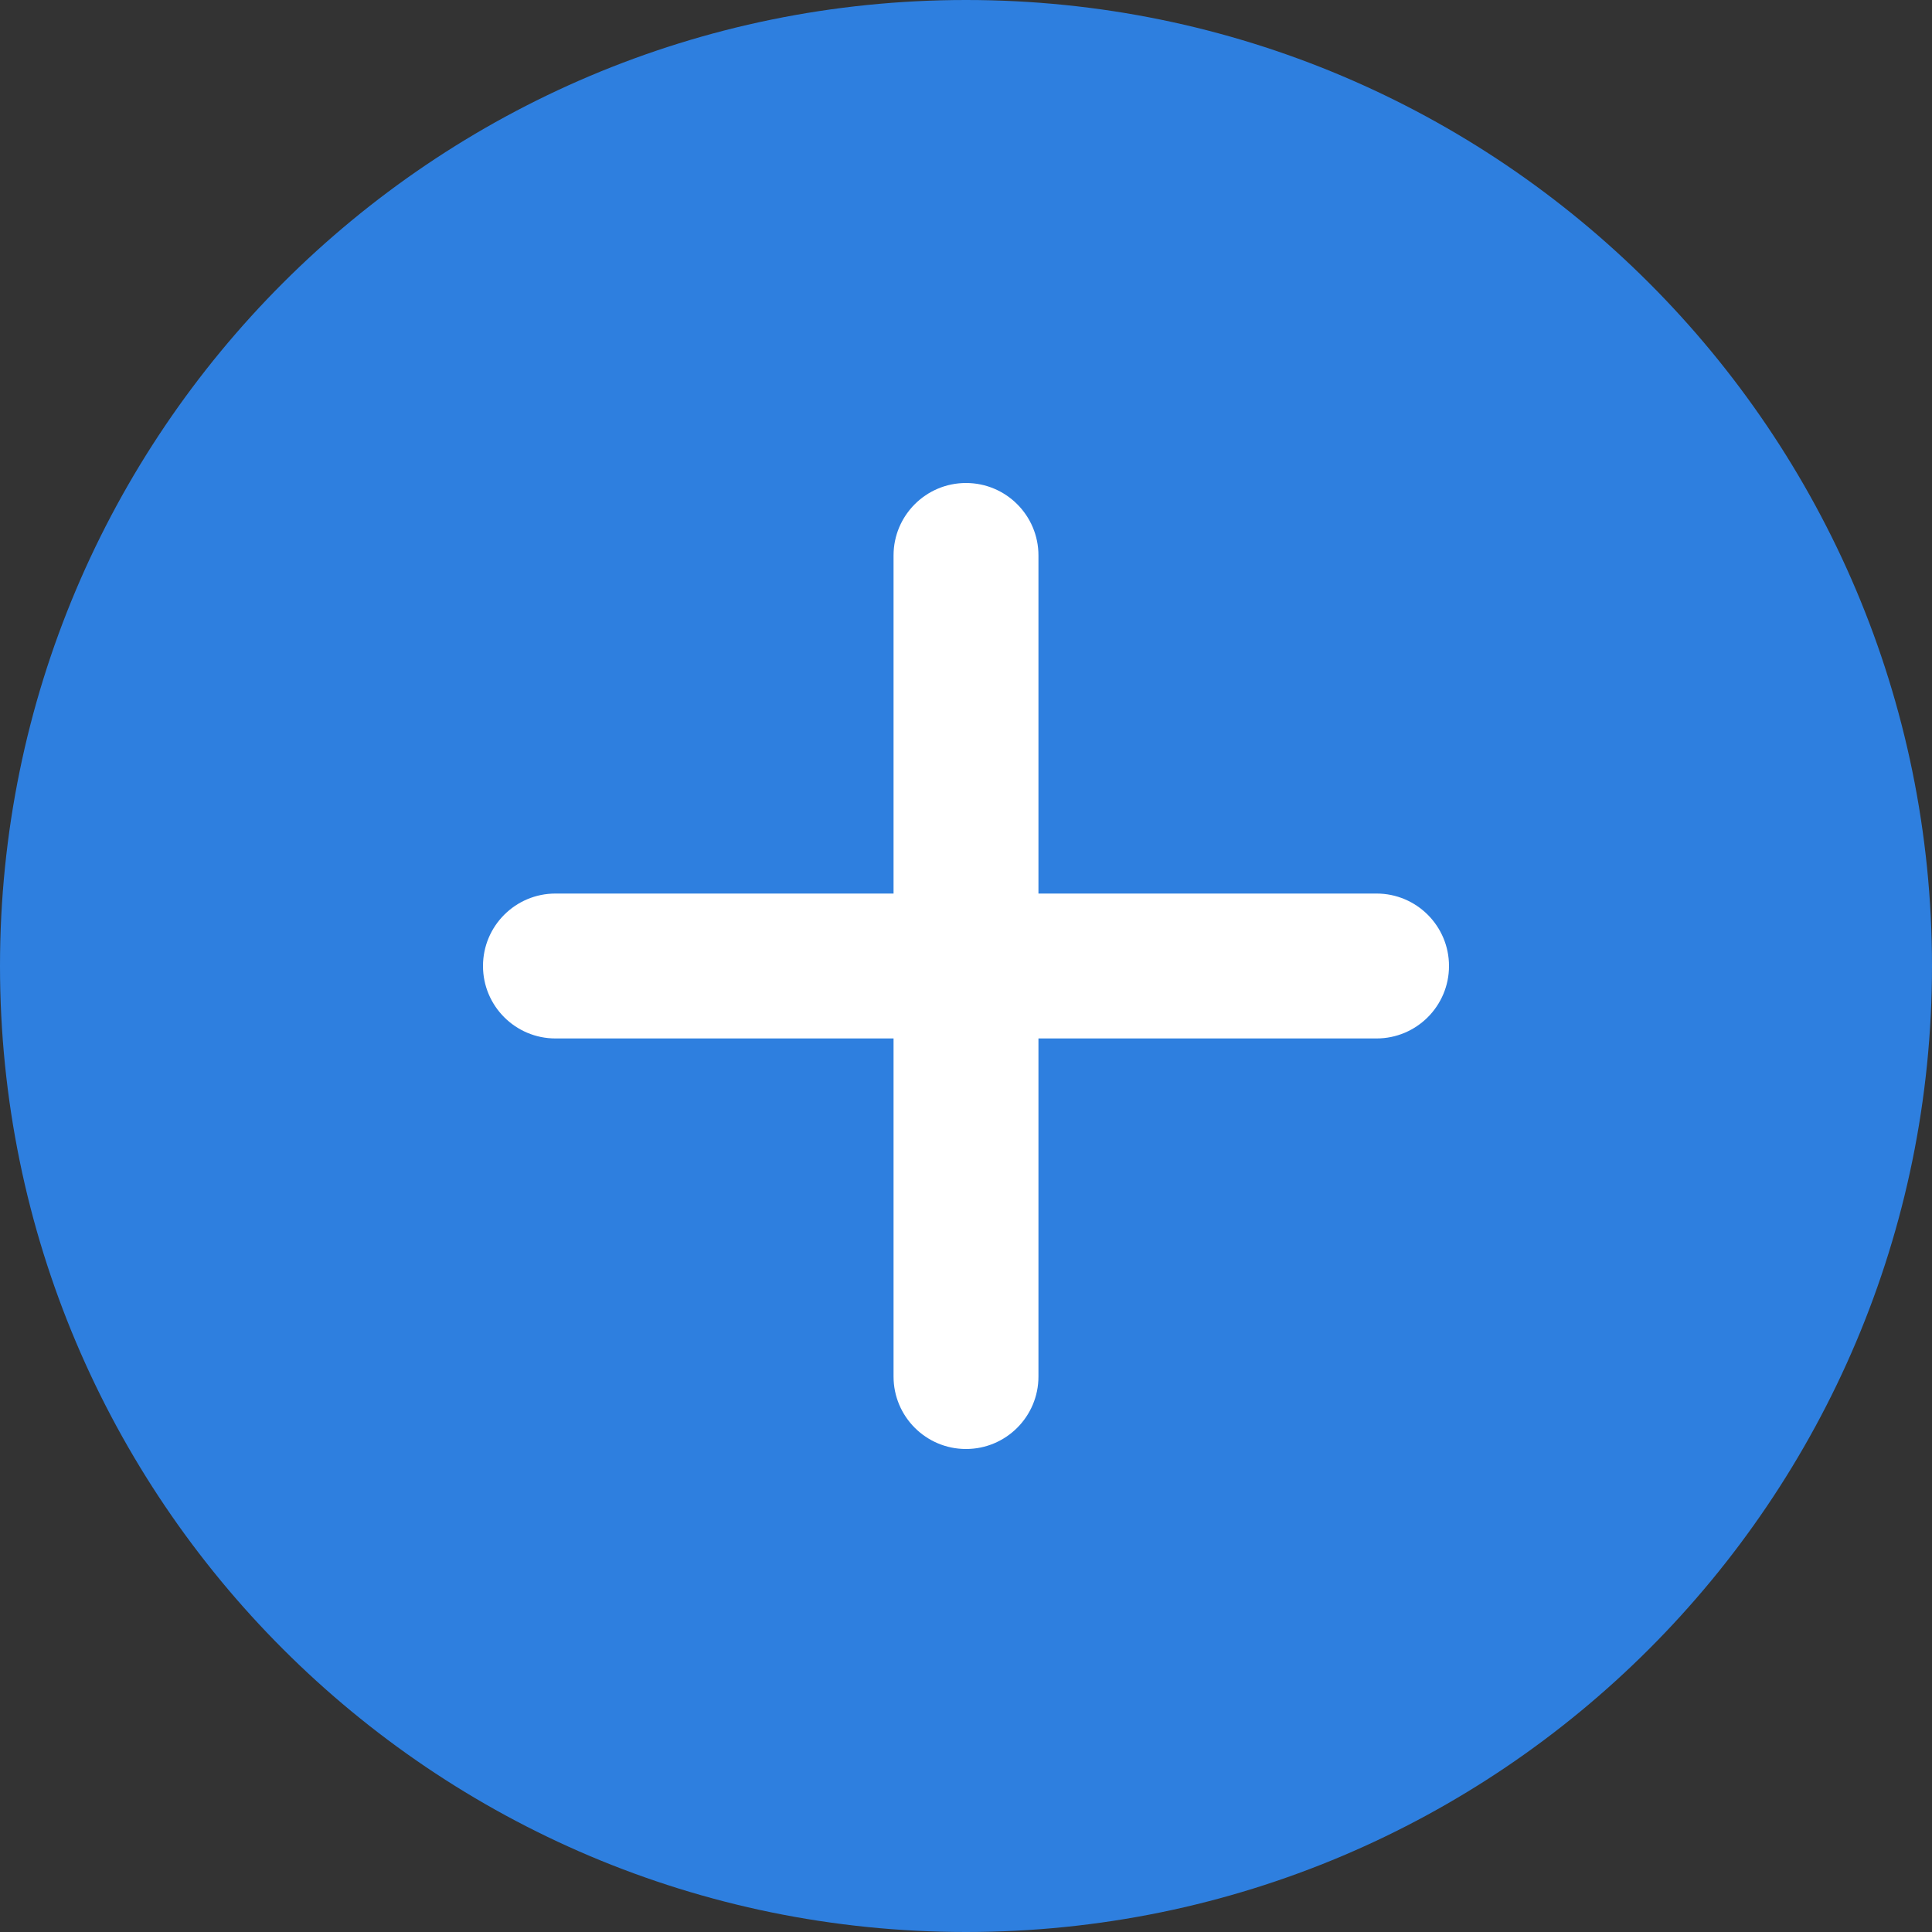 <svg width="24" height="24" viewBox="0 0 24 24" fill="none" xmlns="http://www.w3.org/2000/svg">
<rect x="0" y="0" width="24" height="24" fill="#333333" stroke="none"/>
<path d="M24 12C24 18.627 18.627 24 12 24C5.373 24 0 18.627 0 12C0 5.373 5.373 0 12 0C18.627 0 24 5.373 24 12Z" fill="#2E7FDF"/>
<path d="M17.1 12.9C17.597 12.9 18 12.497 18 12C18 11.503 17.597 11.1 17.1 11.1L12.9 11.1V6.9C12.9 6.403 12.497 6 12 6C11.503 6 11.1 6.403 11.1 6.9L11.1 11.1L6.9 11.1C6.403 11.1 6 11.503 6 12C6 12.497 6.403 12.9 6.9 12.9H11.1L11.1 17.1C11.1 17.597 11.503 18 12 18C12.497 18 12.9 17.597 12.9 17.1V12.9L17.1 12.9Z" fill="white"/>
</svg>
